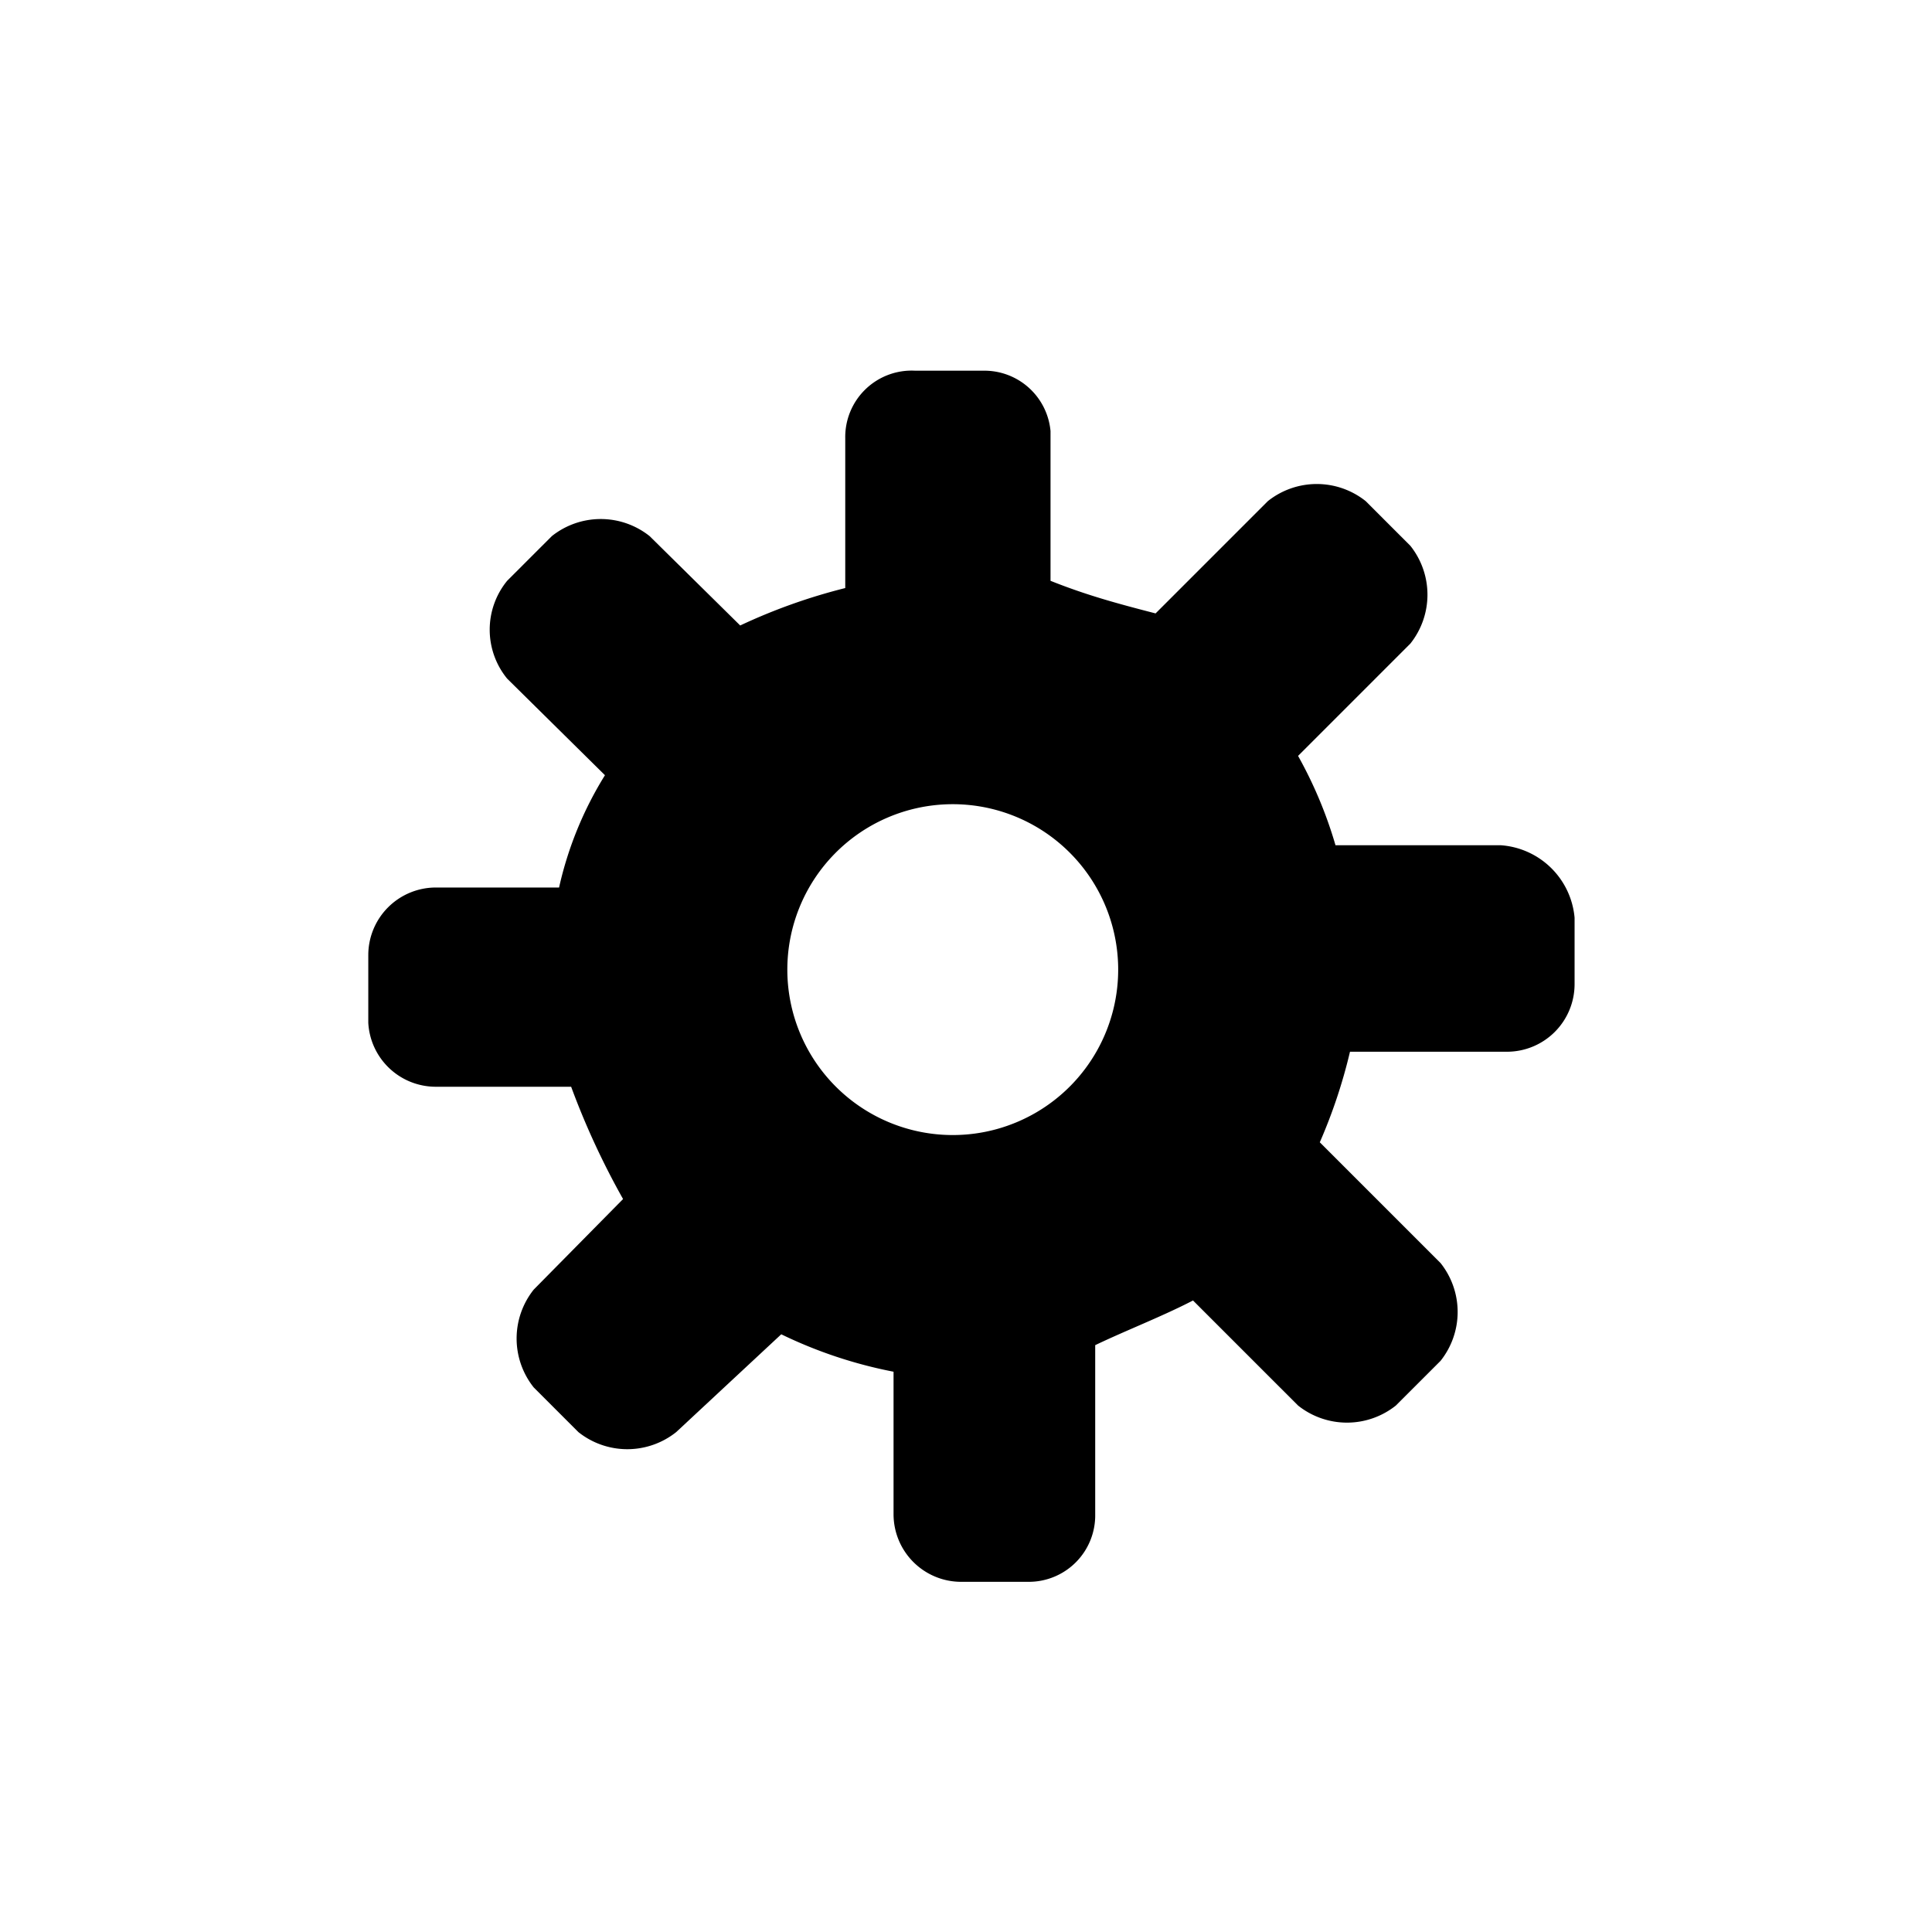 <svg xmlns="http://www.w3.org/2000/svg" viewBox="0 0 16 16"><title>048-gear</title><path d="M12.43,7H11.06a3.54,3.54,0,0,0-.31-.74l.93-.93a.65.65,0,0,0,0-.81l-.37-.37a.65.65,0,0,0-.81,0l-.93.93C9.26,5,9,4.93,8.7,4.81V3.57a.55.55,0,0,0-.56-.5H7.58A.55.55,0,0,0,7,3.63V4.87a4.76,4.76,0,0,0-.87.31l-.75-.74a.65.65,0,0,0-.81,0l-.37.37a.64.64,0,0,0,0,.81l.81.8a3,3,0,0,0-.38.93H3.61a.56.56,0,0,0-.56.56v.56A.56.56,0,0,0,3.61,9H4.73a6.43,6.43,0,0,0,.43.93l-.74.75a.65.65,0,0,0,0,.81l.37.37a.65.65,0,0,0,.81,0l.87-.81a3.77,3.77,0,0,0,.93.31v1.18a.56.56,0,0,0,.56.56h.56a.55.55,0,0,0,.55-.56V11.14c.25-.12.56-.24.81-.37l.87.87a.65.65,0,0,0,.81,0l.37-.37a.65.65,0,0,0,0-.81l-1-1a4.4,4.4,0,0,0,.25-.75h1.3a.56.56,0,0,0,.56-.56V7.6A.66.66,0,0,0,12.43,7ZM7.89,9.4A1.37,1.37,0,1,1,9.26,8,1.37,1.37,0,0,1,7.89,9.4Z"/></svg>
